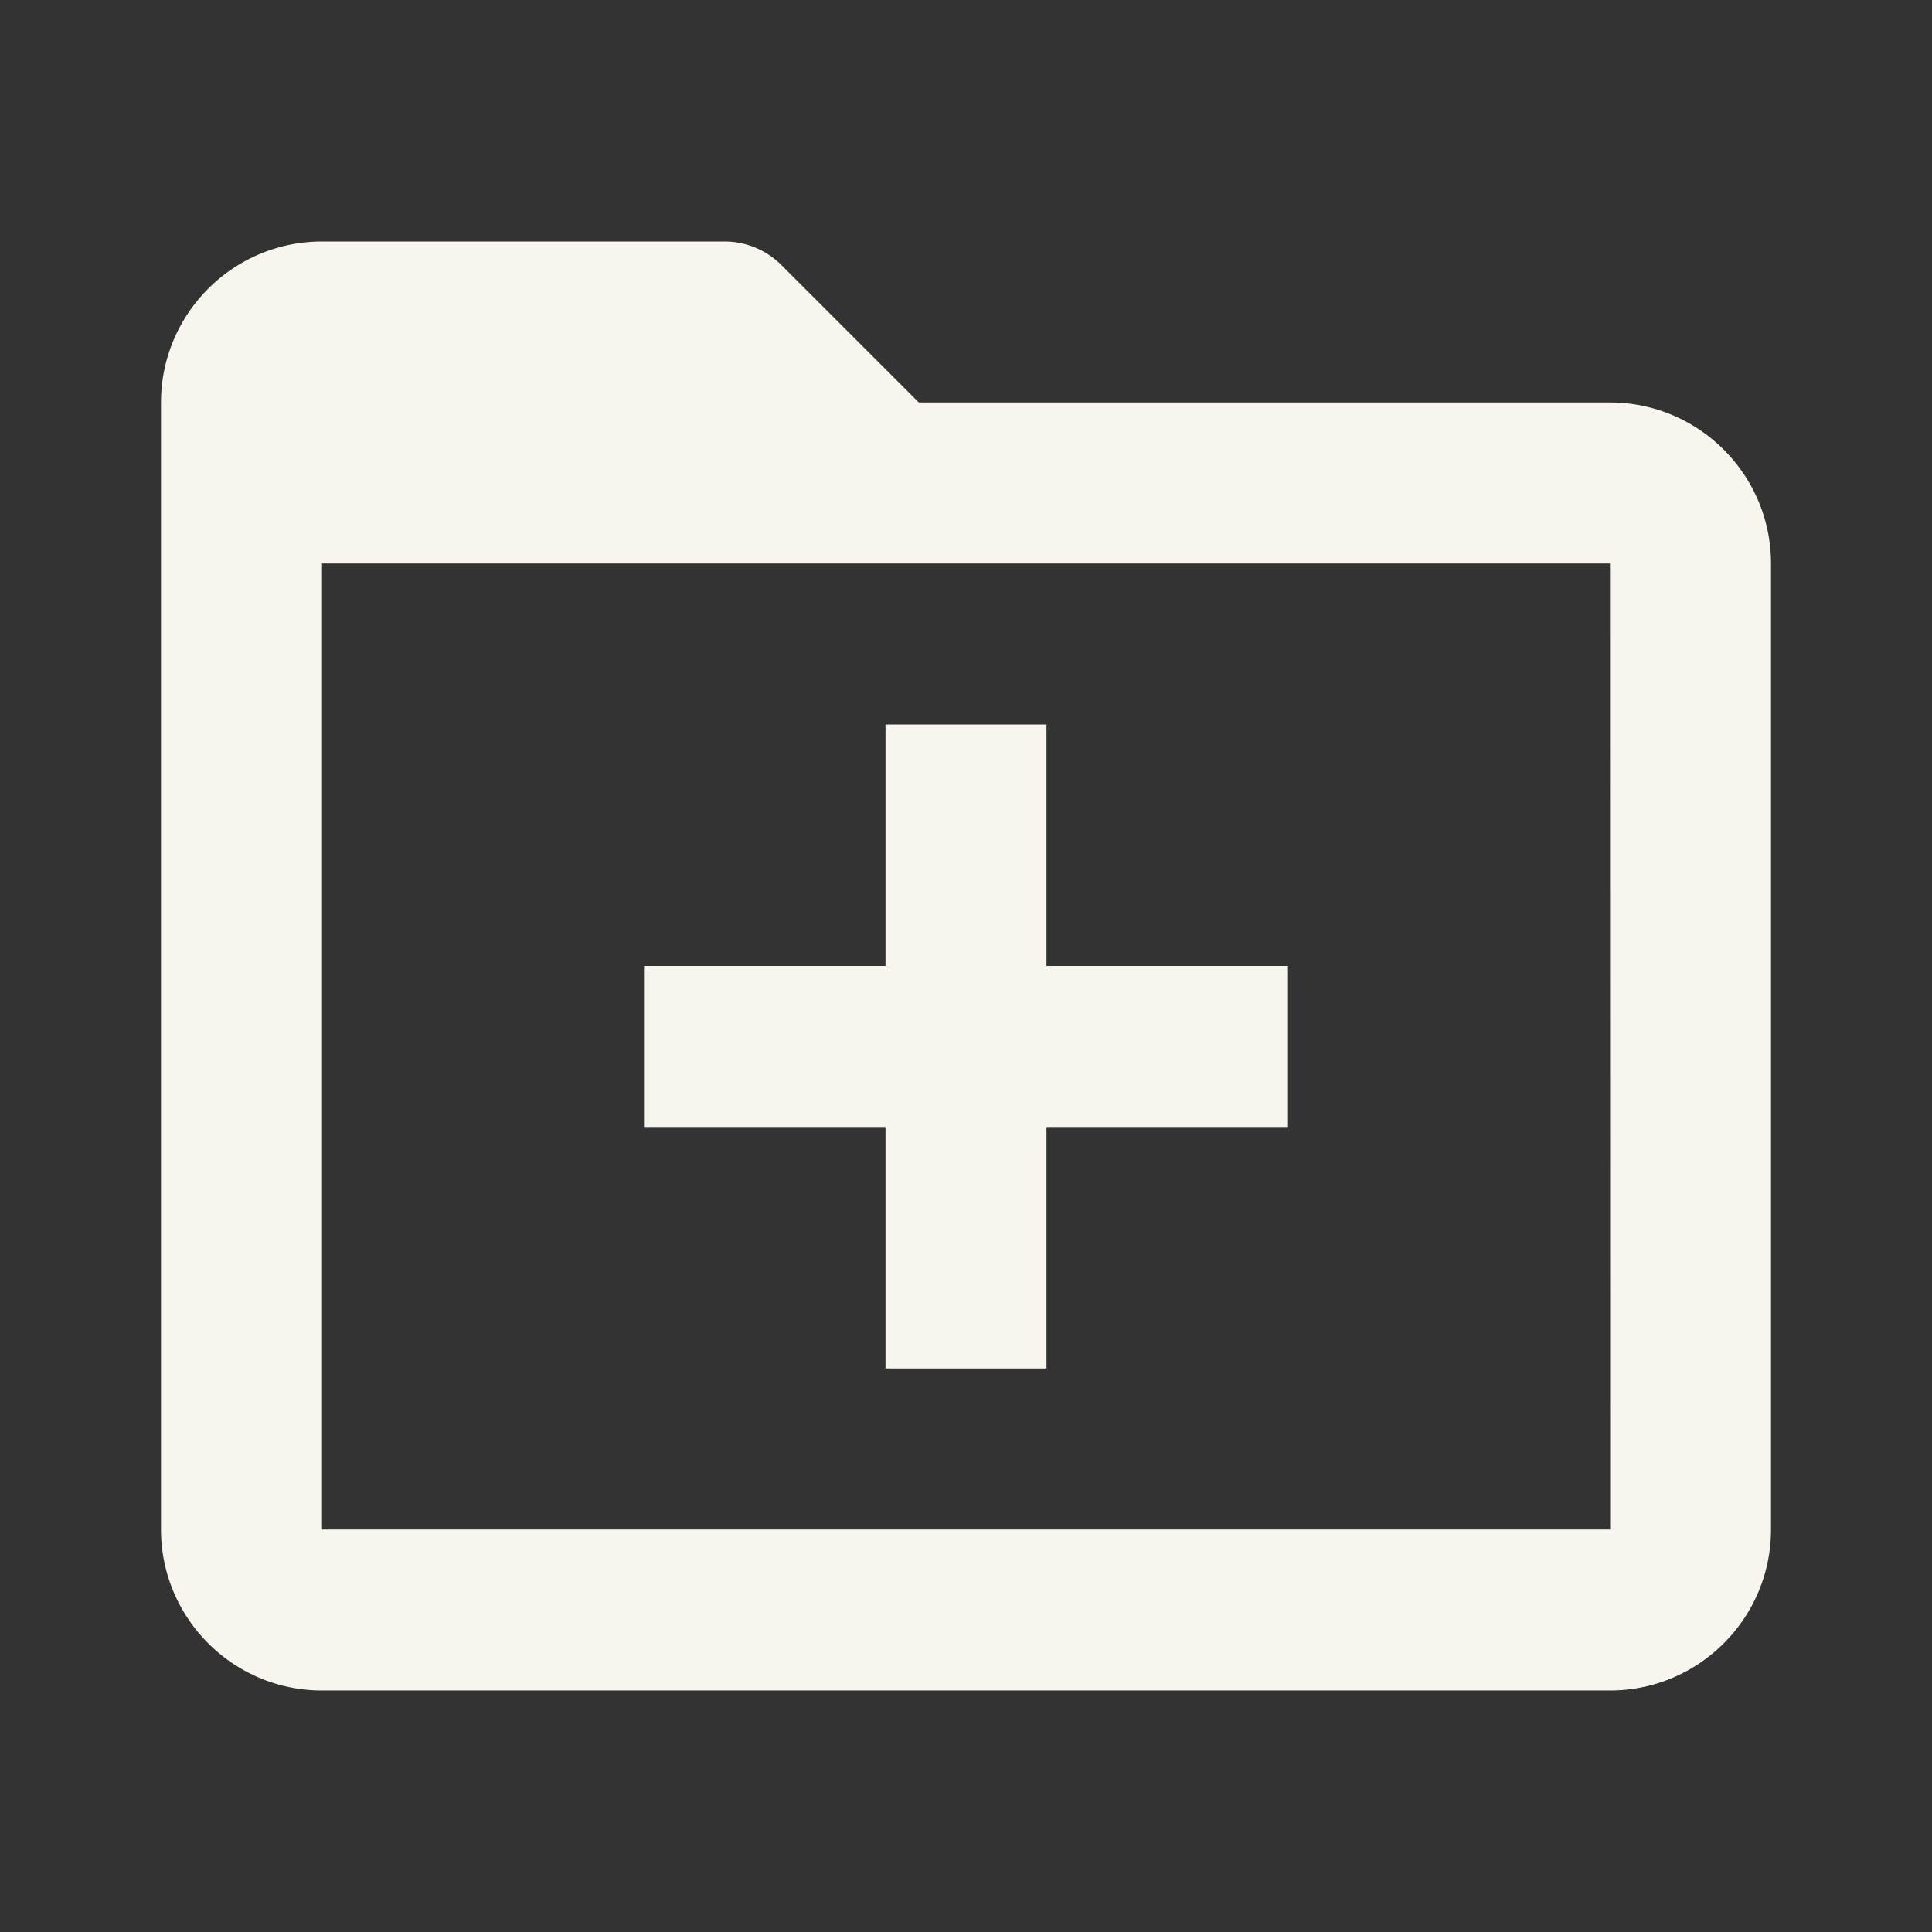 <svg xmlns="http://www.w3.org/2000/svg" width="24" height="24" fill='#f8f4ee'><rect width="100%" height="100%" fill="#333333" stroke="none"/><path d="M13 9h-2v3H8v2h3v3h2v-3h3v-2h-3z"/><path d="M20 5h-8.586L9.707 3.293A.996.996 0 0 0 9 3H4c-1.103 0-2 .897-2 2v14c0 1.103.897 2 2 2h16c1.103 0 2-.897 2-2V7c0-1.103-.897-2-2-2zM4 19V7h16l.002 12H4z"/></svg>